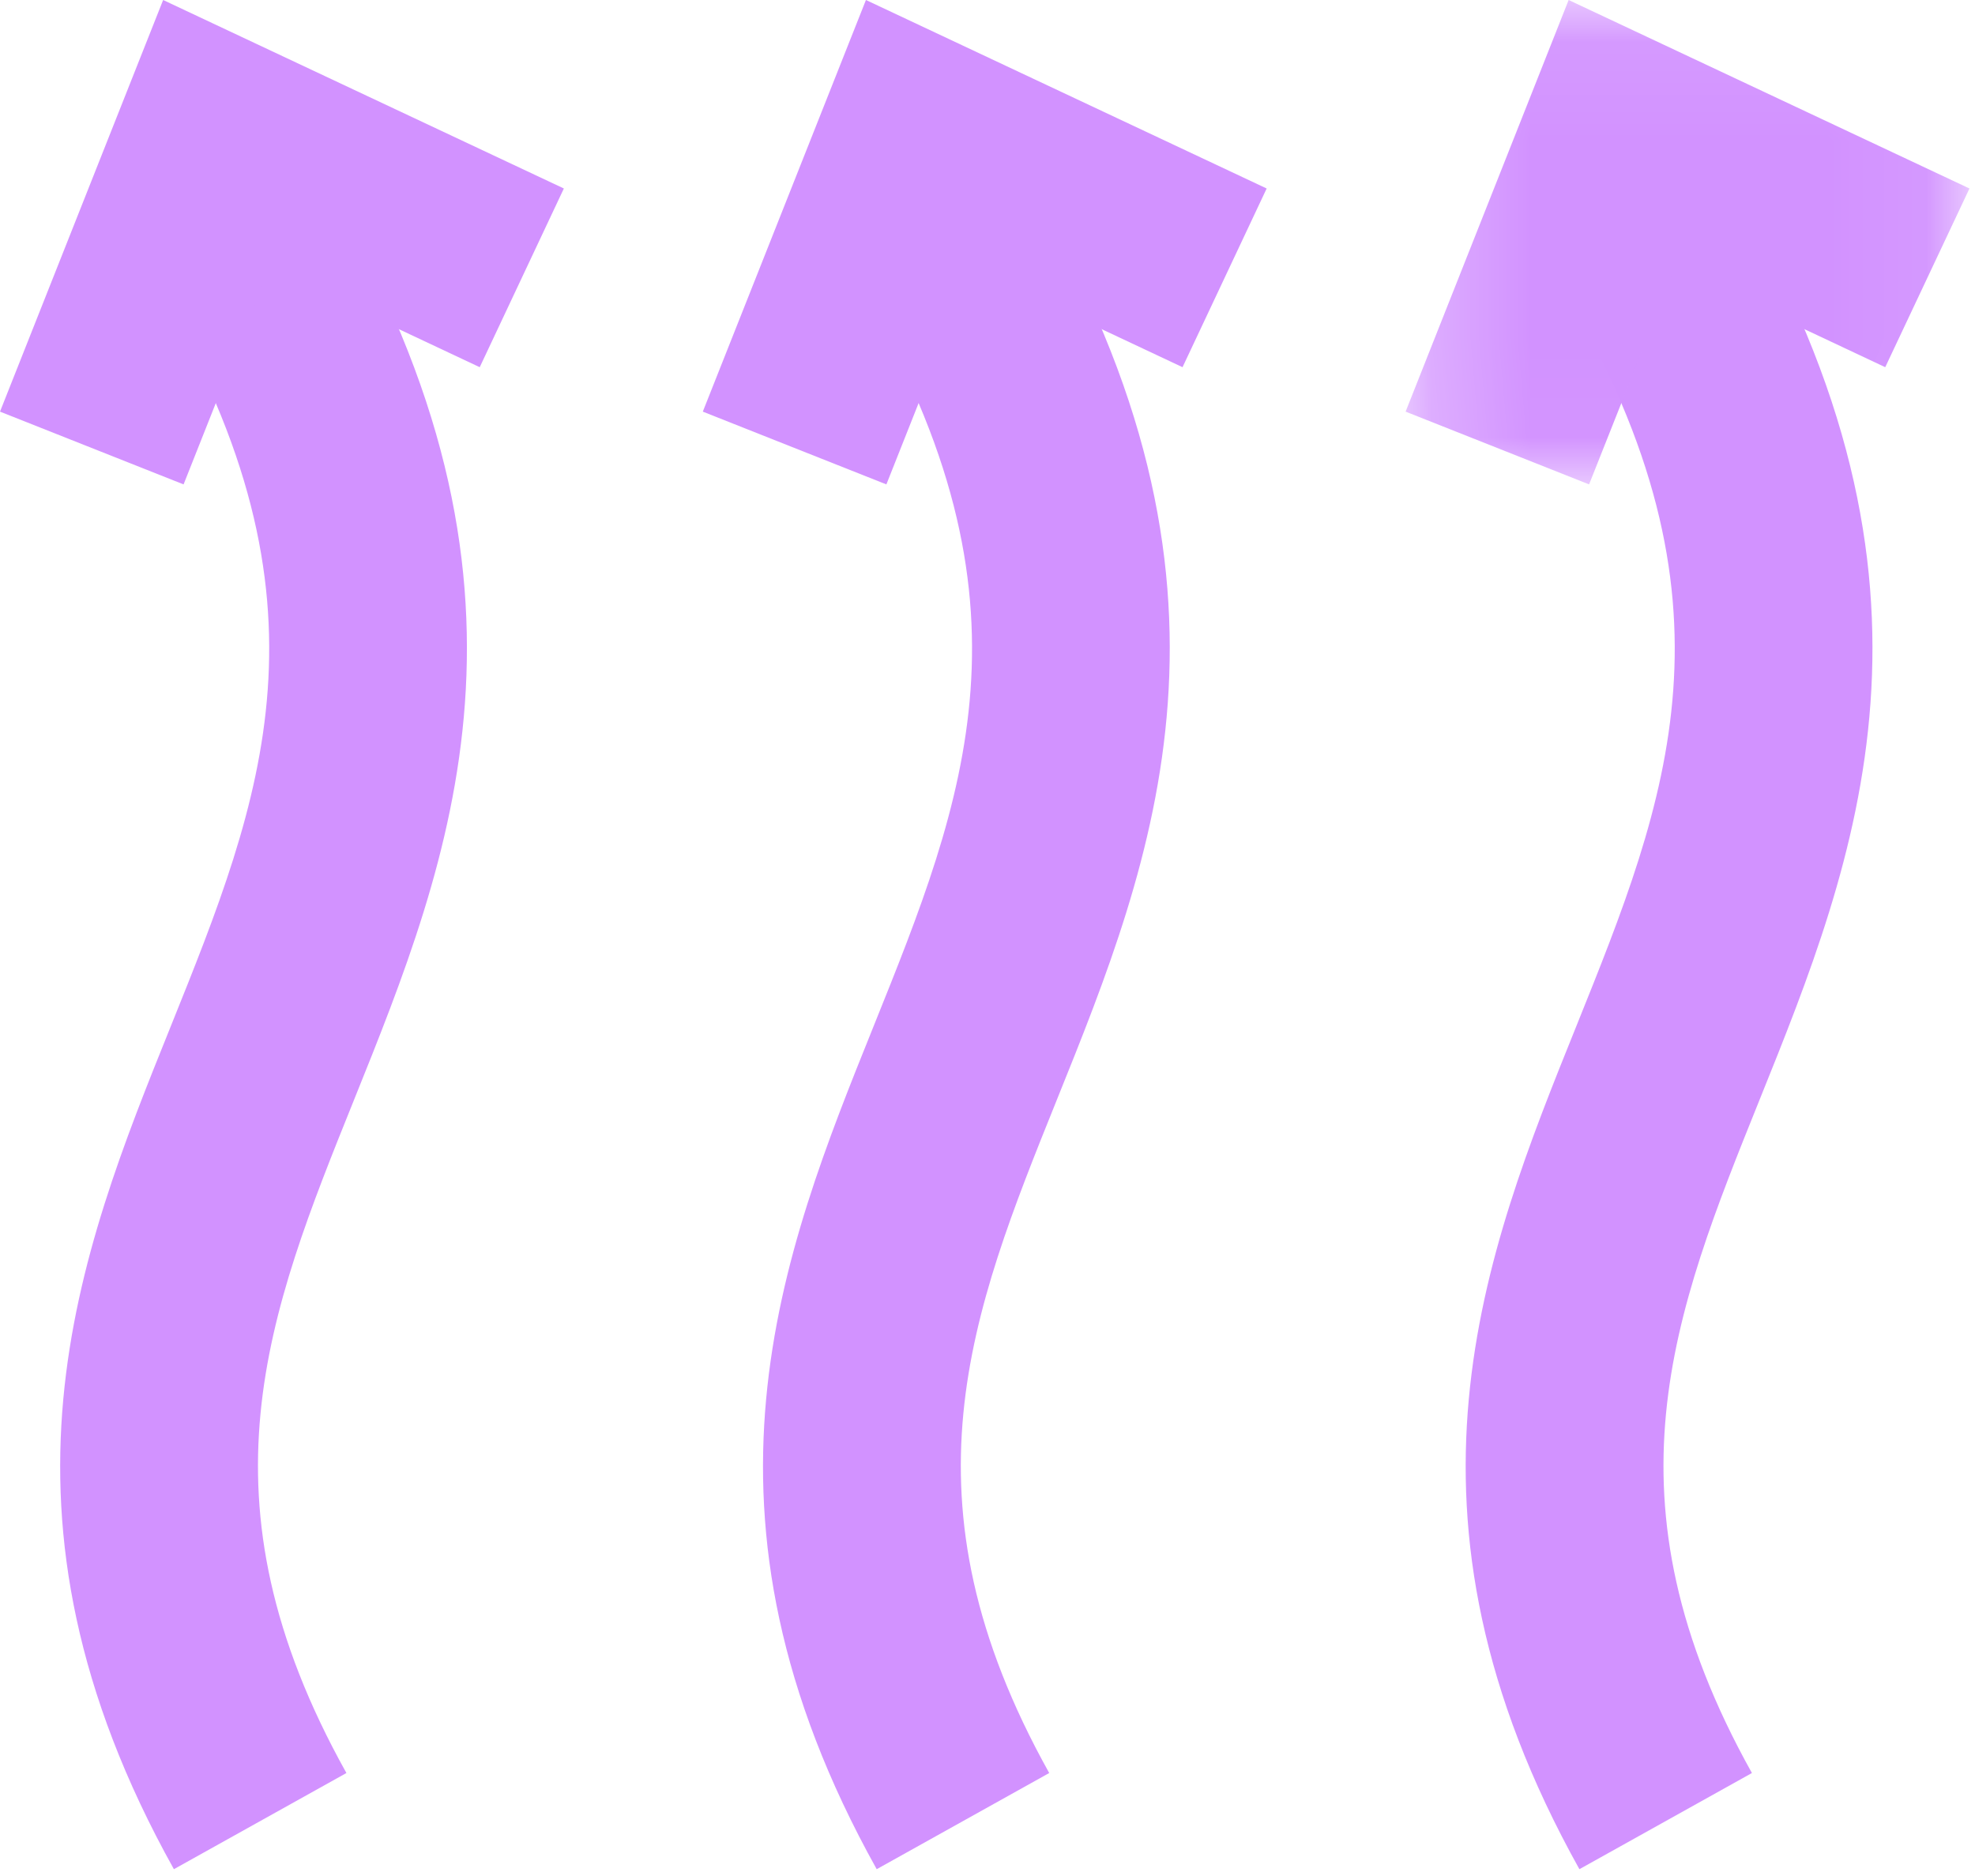 <?xml version="1.0" encoding="UTF-8"?>
<svg width="20px" height="19px" viewBox="0 0 20 19" version="1.1" xmlns="http://www.w3.org/2000/svg" xmlns:xlink="http://www.w3.org/1999/xlink">
    <!-- Generator: sketchtool 51.2 (57519) - http://www.bohemiancoding.com/sketch -->
    <title>E1FBB23E-0974-4F19-B57C-FD3F2162B3FD</title>
    <desc>Created with sketchtool.</desc>
    <defs>
        <polygon id="path-1" points="0.234 0.069 5.943 0.069 5.943 4.975 0.234 4.975"></polygon>
    </defs>
    <g id="Page-1" stroke="none" stroke-width="1" fill="none" fill-rule="evenodd">
        <g id="Slices" transform="translate(-1353, -554)">
            <g id="Group-14" transform="translate(1353, 553)">
                <path d="M1.761,19.931 C-0.254,16.318 0.799,13.703 1.729,11.395 C2.657,9.089 3.459,7.097 1.61,3.951 L3.334,2.937 C5.682,6.931 4.567,9.7 3.584,12.142 C2.712,14.308 1.958,16.179 3.508,18.957 L1.761,19.931 Z" id="Fill-1" fill="#D292FF"></path>
                <polygon id="Fill-3" fill="#D292FF" points="1.859 5.906 0 5.169 1.652 1 5.71 2.909 4.858 4.719 2.727 3.716"></polygon>
                <path d="M8.878,19.931 C6.863,16.318 7.917,13.703 8.846,11.395 C9.774,9.089 10.577,7.097 8.727,3.951 L10.451,2.937 C12.799,6.931 11.685,9.7 10.701,12.142 C9.829,14.308 9.076,16.179 10.625,18.957 L8.878,19.931 Z" id="Fill-5" fill="#D292FF"></path>
                <polygon id="Fill-7" fill="#D292FF" points="8.976 5.906 7.117 5.169 8.769 1 12.827 2.909 11.975 4.719 9.844 3.716"></polygon>
                <path d="M15.994,19.931 C13.979,16.318 15.032,13.703 15.962,11.395 C16.89,9.089 17.693,7.097 15.843,3.951 L17.567,2.937 C19.915,6.931 18.801,9.7 17.817,12.142 C16.945,14.308 16.191,16.179 17.741,18.957 L15.994,19.931 Z" id="Fill-9" fill="#D292FF"></path>
                <g id="Group-13" transform="translate(14, 0.931)">
                    <mask id="mask-2" fill="white">
                        <use xlink:href="#path-1"></use>
                    </mask>
                    <g id="Clip-12"></g>
                    <polygon id="Fill-11" fill="#D292FF" mask="url(#mask-2)" points="2.092 4.975 0.234 4.238 1.885 0.069 5.944 1.978 5.091 3.788 2.961 2.785"></polygon>
                </g>
            </g>
        </g>
    </g>
</svg>